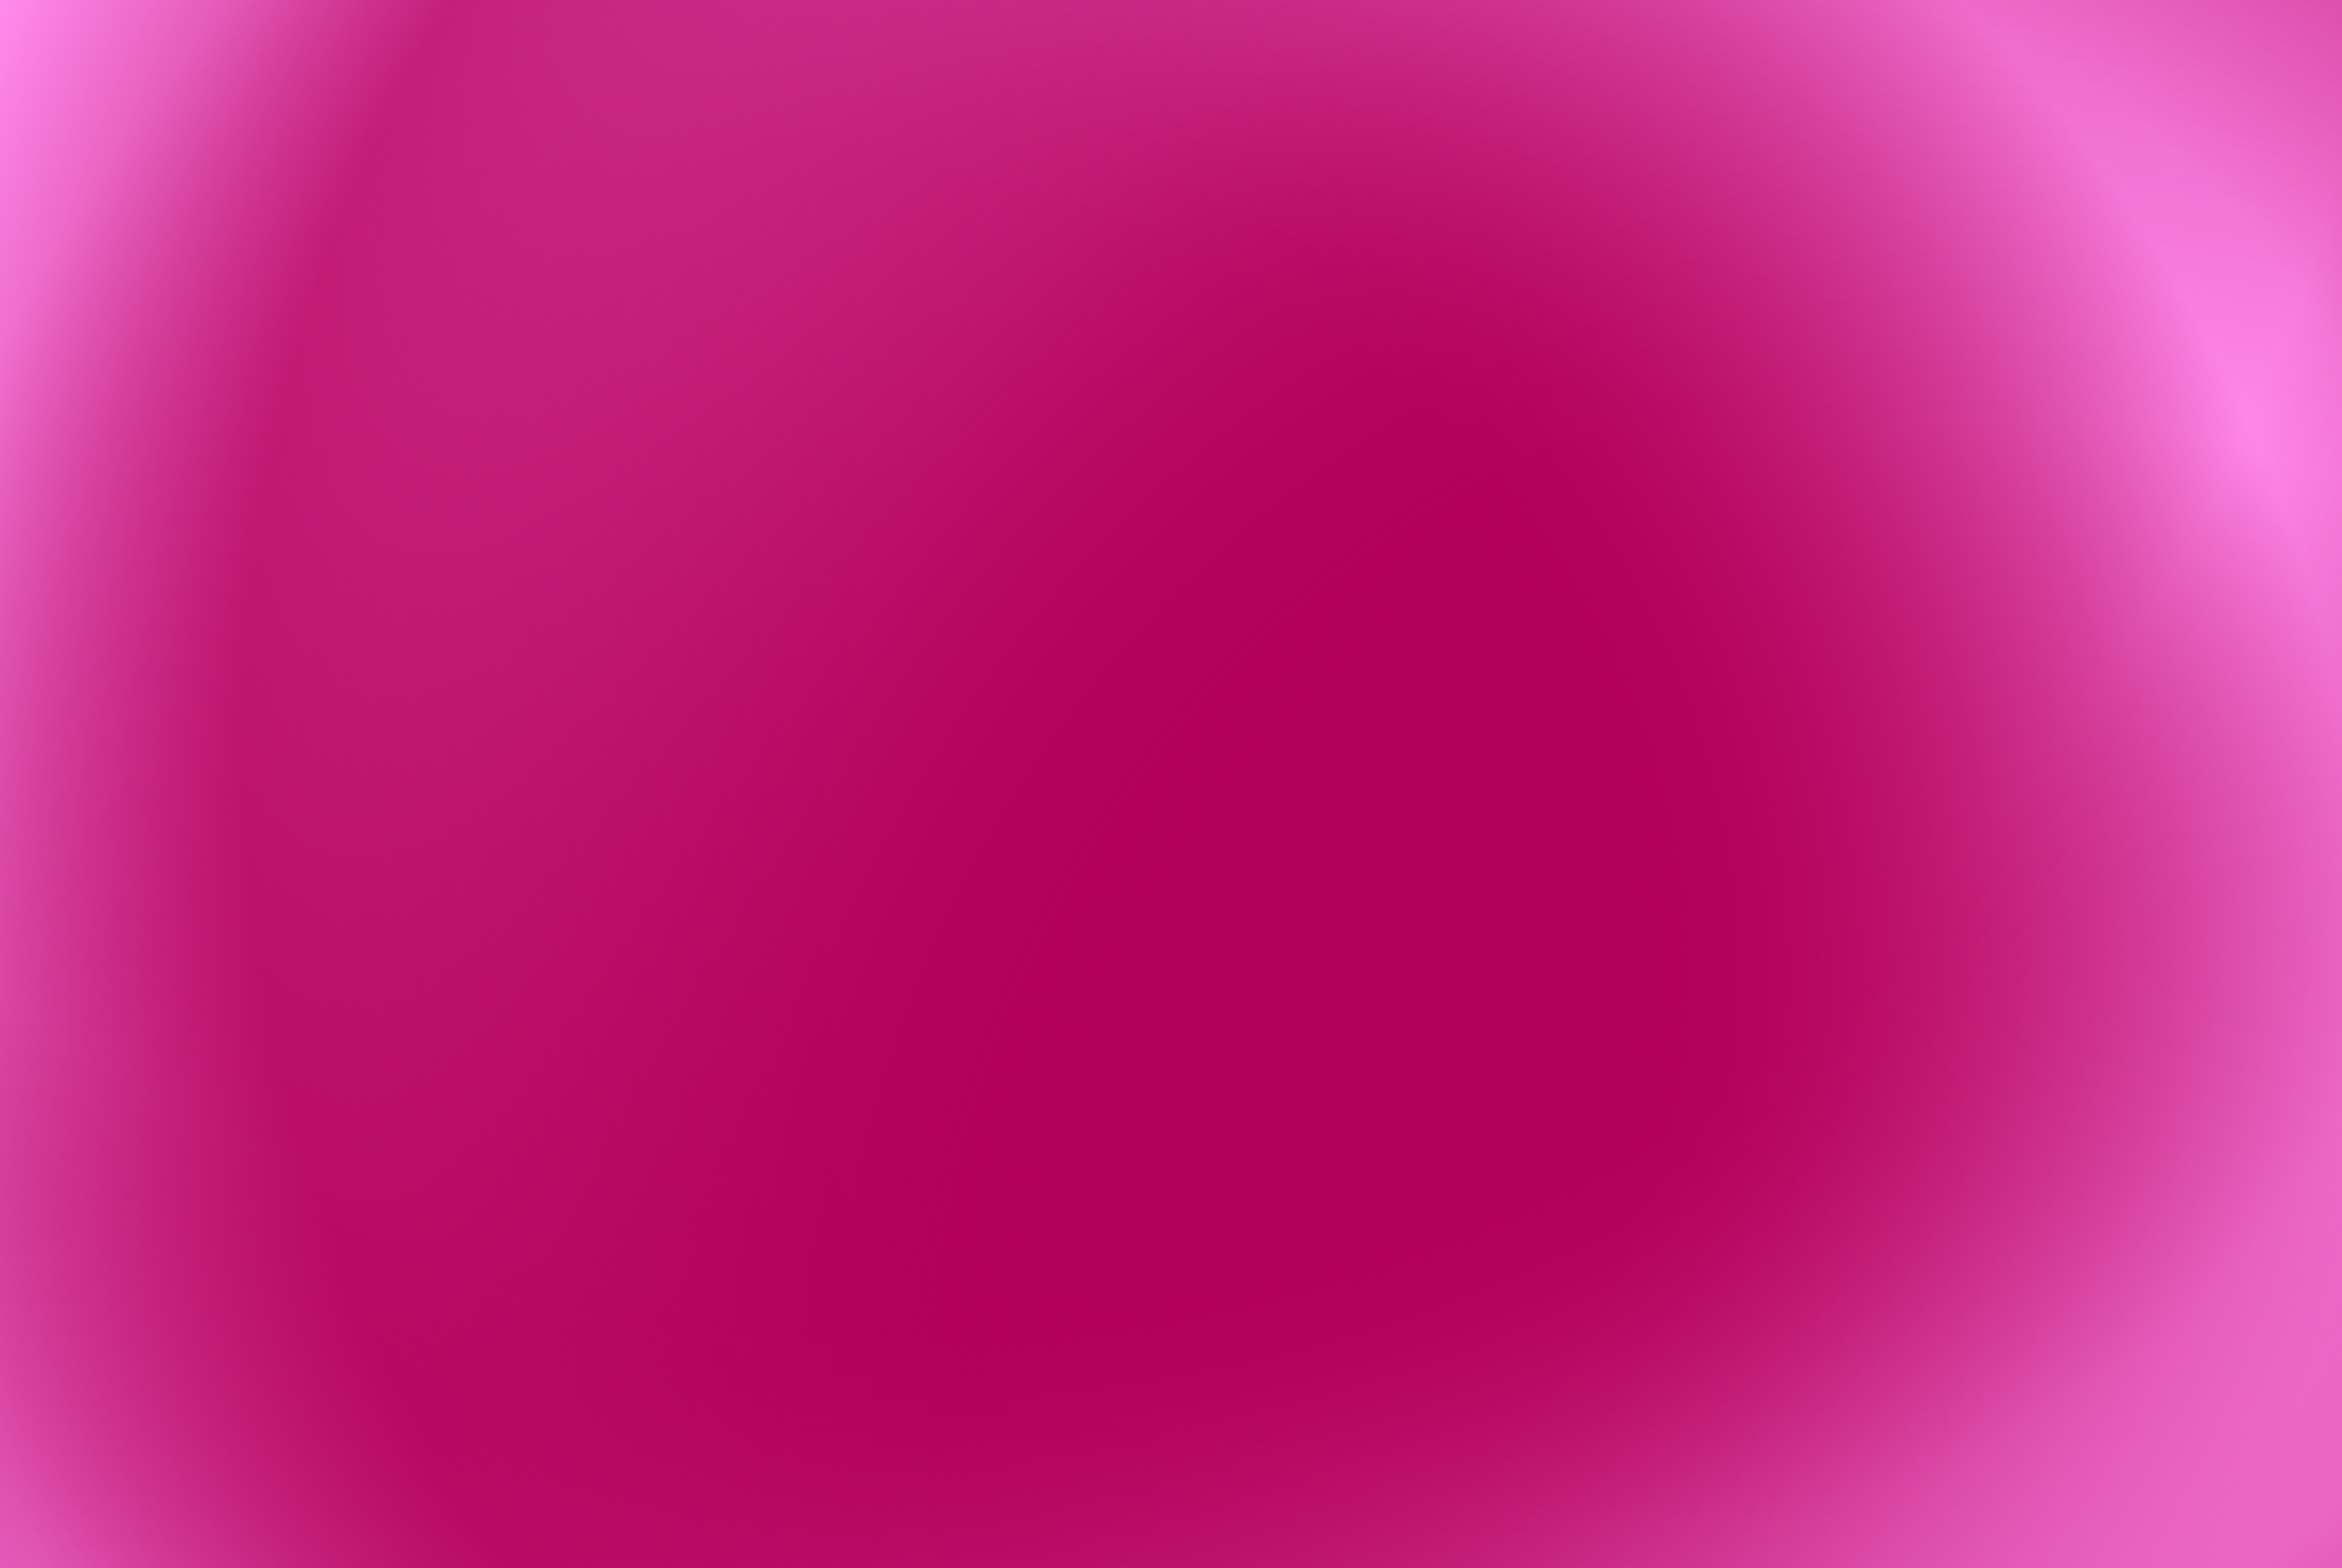<svg width="224" height="150" viewBox="0 0 224 150" fill="none" xmlns="http://www.w3.org/2000/svg">
<rect width="224" height="150" fill="#FF8AEB"/>
<rect width="224" height="150" fill="#B30059"/>
<rect width="224" height="150" fill="url(#paint0_radial_2337_290)"/>
<rect width="224" height="150" fill="url(#paint1_radial_2337_290)"/>
<rect width="224" height="150" fill="url(#paint2_radial_2337_290)"/>
<rect width="224" height="150" fill="url(#paint3_radial_2337_290)" fill-opacity="0.7"/>
<defs>
<radialGradient id="paint0_radial_2337_290" cx="0" cy="0" r="1" gradientUnits="userSpaceOnUse" gradientTransform="translate(78.435 92.41) rotate(-81.69) scale(137.174 147.302)">
<stop offset="0.53" stop-color="#B20059" stop-opacity="0"/>
<stop offset="1" stop-color="#FF8AEB"/>
</radialGradient>
<radialGradient id="paint1_radial_2337_290" cx="0" cy="0" r="1" gradientUnits="userSpaceOnUse" gradientTransform="translate(191.653 138.004) rotate(-137.094) scale(219.389 219.462)">
<stop offset="0.441" stop-color="#B20059" stop-opacity="0"/>
<stop offset="1" stop-color="#FF8AEB"/>
</radialGradient>
<radialGradient id="paint2_radial_2337_290" cx="0" cy="0" r="1" gradientUnits="userSpaceOnUse" gradientTransform="translate(87.305 -16.596) rotate(60.365) scale(211.028 210.55)">
<stop offset="0.667" stop-color="#B20059" stop-opacity="0"/>
<stop offset="1" stop-color="#FF8AEB"/>
</radialGradient>
<radialGradient id="paint3_radial_2337_290" cx="0" cy="0" r="1" gradientUnits="userSpaceOnUse" gradientTransform="translate(157.739 70.923) rotate(45.128) scale(170.085 170.083)">
<stop offset="0.432" stop-color="#B20059" stop-opacity="0"/>
<stop offset="0.782" stop-color="#B20059"/>
<stop offset="1" stop-color="#B20059" stop-opacity="0"/>
</radialGradient>
</defs>
</svg>
